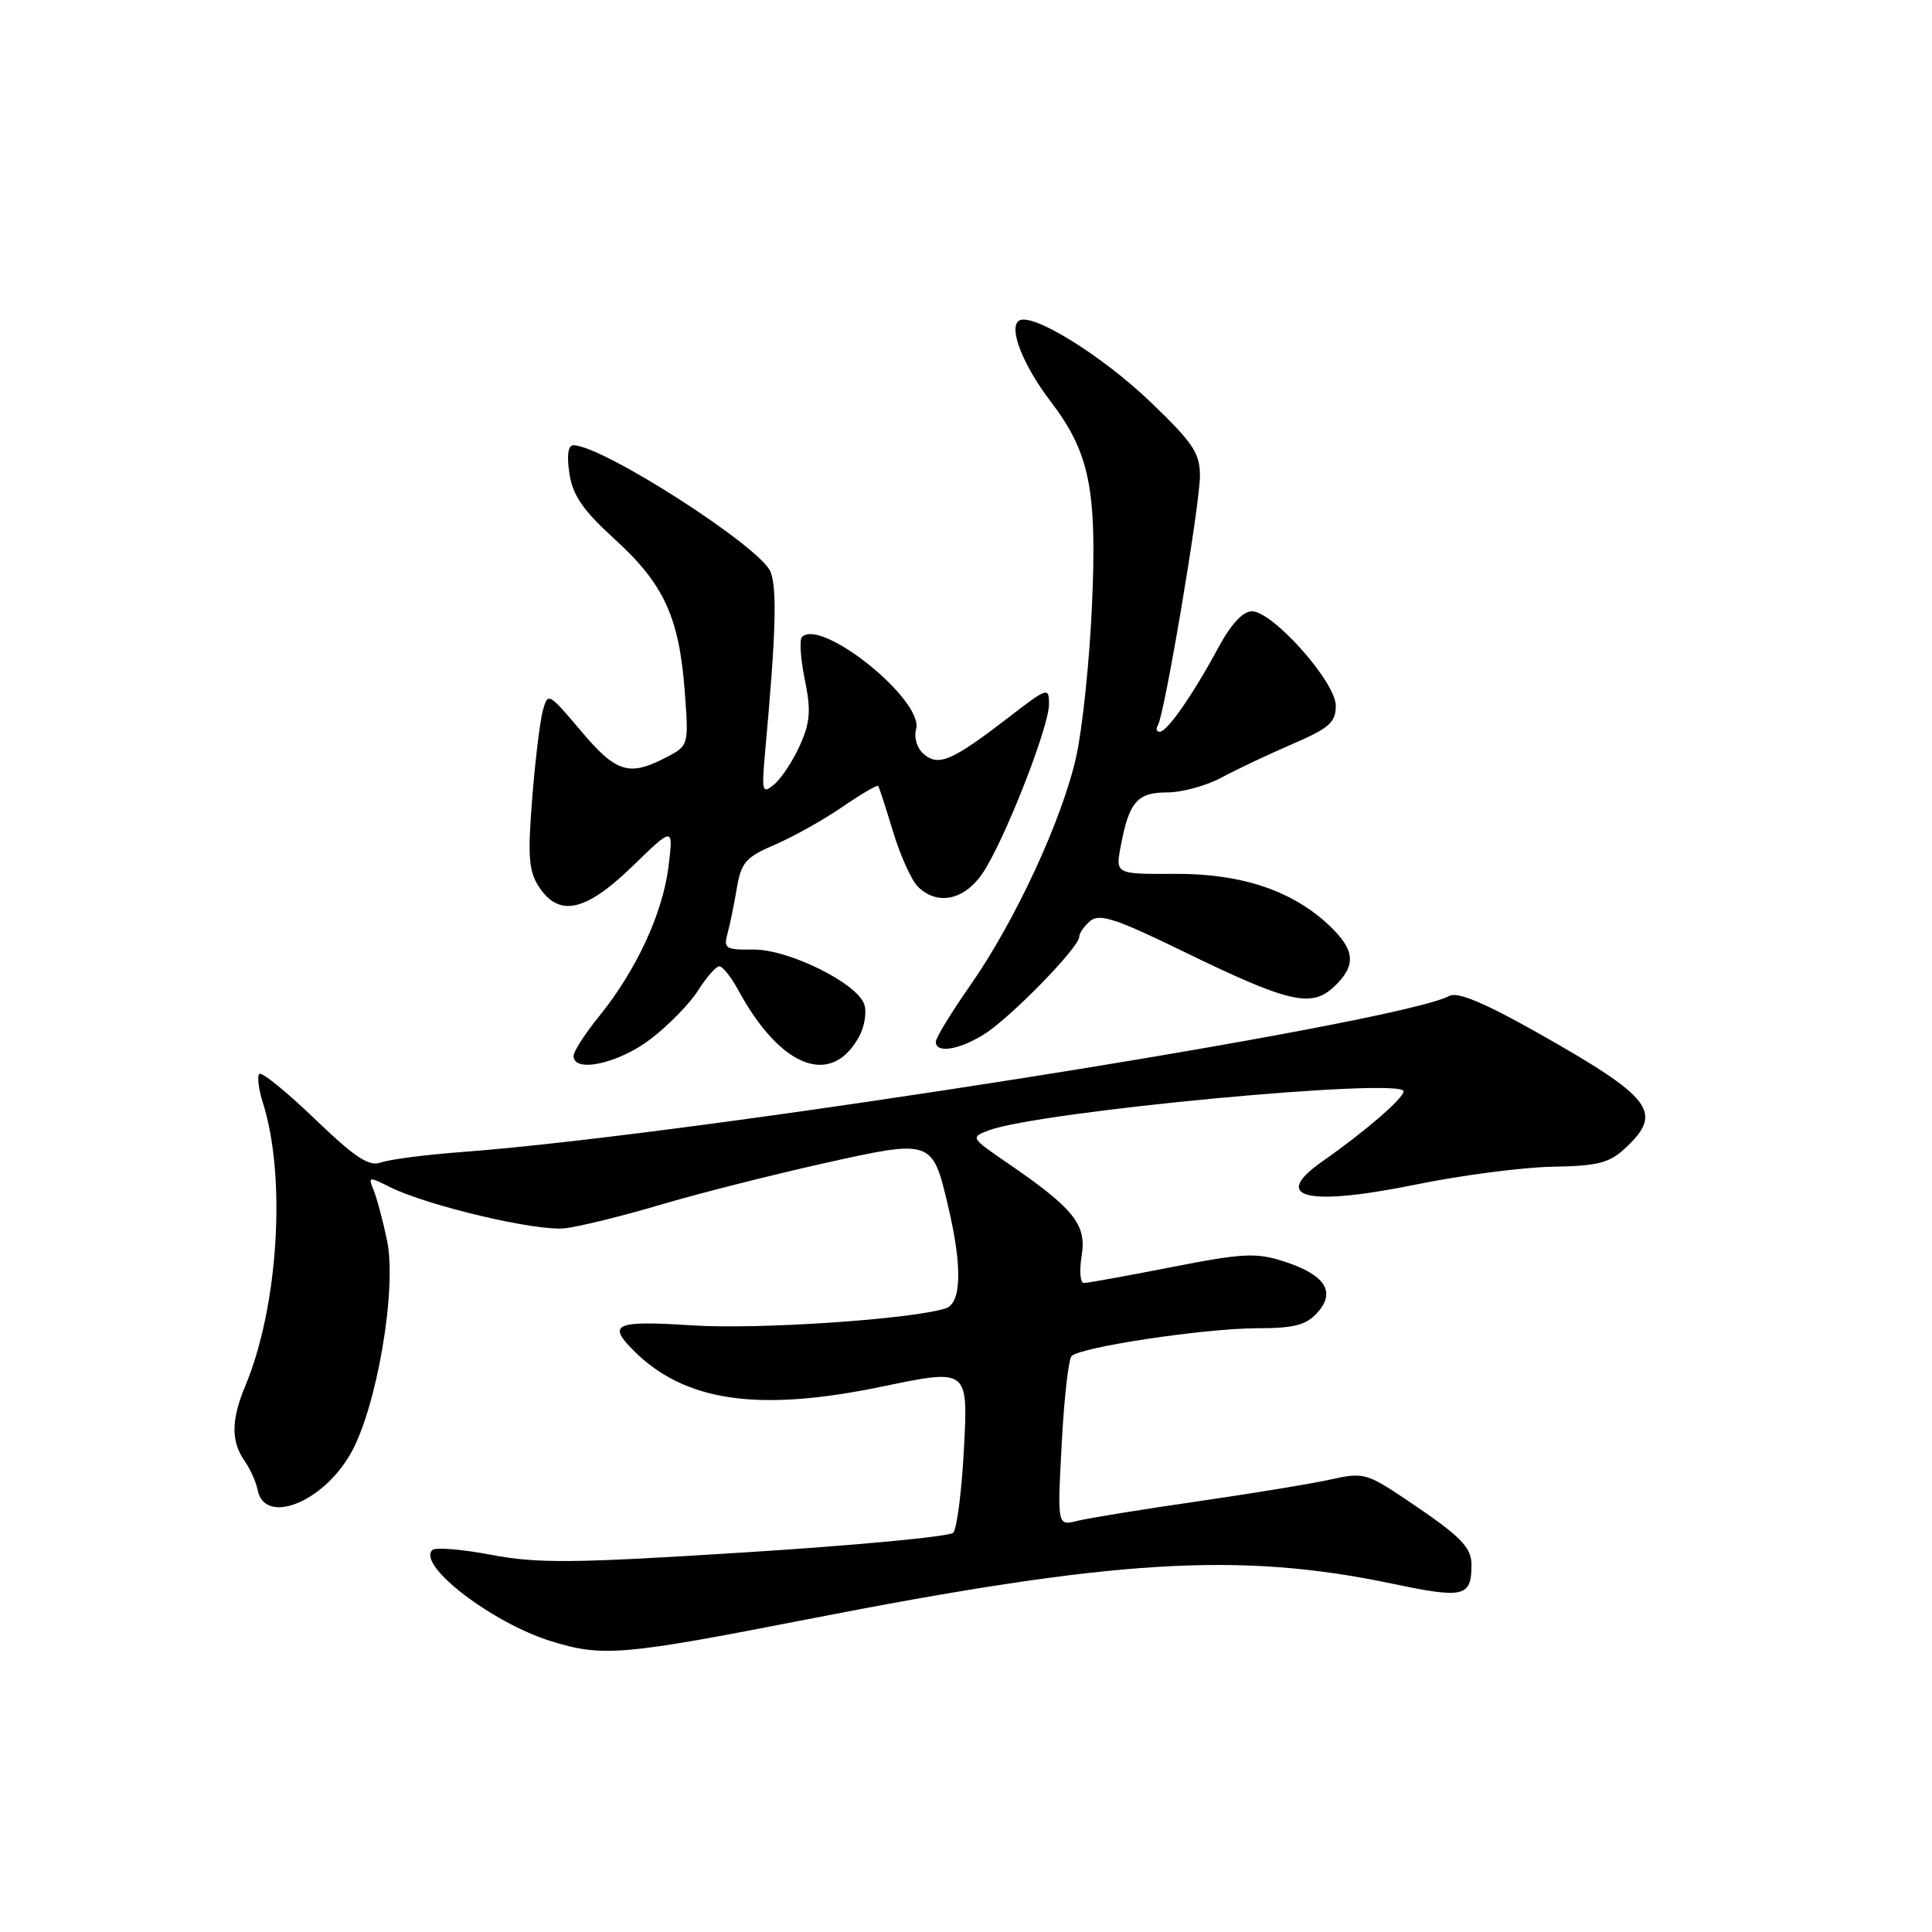 <?xml version="1.0" encoding="UTF-8" standalone="no"?>
<!DOCTYPE svg PUBLIC "-//W3C//DTD SVG 1.1//EN" "http://www.w3.org/Graphics/SVG/1.1/DTD/svg11.dtd" >
<svg xmlns="http://www.w3.org/2000/svg" xmlns:xlink="http://www.w3.org/1999/xlink" version="1.1" viewBox="0 0 256 256">
 <g >
 <path fill="currentColor"
d=" M 106.90 214.58 C 147.78 206.59 164.16 205.59 184.50 209.85 C 193.98 211.84 194.95 211.61 194.98 207.40 C 195.00 204.99 193.57 203.56 186.17 198.60 C 181.14 195.23 180.59 195.08 176.41 196.02 C 173.97 196.57 166.00 197.88 158.69 198.94 C 151.39 199.99 144.22 201.16 142.76 201.52 C 140.10 202.19 140.10 202.19 140.68 191.35 C 140.99 185.38 141.58 180.14 141.98 179.70 C 143.07 178.50 159.64 176.01 166.60 176.00 C 171.47 176.00 173.06 175.59 174.55 173.94 C 177.06 171.18 175.59 168.91 170.14 167.15 C 166.45 165.96 164.73 166.04 155.23 167.90 C 149.33 169.06 144.10 170.01 143.62 170.00 C 143.13 170.00 143.00 168.37 143.33 166.38 C 144.00 162.25 142.28 160.12 133.50 154.11 C 128.61 150.76 128.57 150.70 131.02 149.78 C 137.64 147.27 186.02 142.72 185.98 144.61 C 185.96 145.54 180.83 149.97 175.25 153.87 C 168.29 158.73 173.09 159.92 187.65 156.95 C 193.62 155.73 201.73 154.67 205.69 154.60 C 211.80 154.49 213.26 154.11 215.44 152.06 C 220.43 147.37 218.95 145.45 203.76 136.86 C 196.73 132.89 193.14 131.39 192.06 131.96 C 185.01 135.68 92.50 150.31 61.31 152.64 C 56.46 153.00 51.60 153.63 50.50 154.03 C 48.91 154.62 47.11 153.44 41.71 148.26 C 37.98 144.67 34.67 141.99 34.36 142.30 C 34.05 142.61 34.27 144.36 34.85 146.18 C 37.95 155.98 36.88 173.18 32.51 183.62 C 30.63 188.12 30.60 190.98 32.38 193.53 C 33.14 194.61 33.93 196.36 34.13 197.41 C 35.04 202.09 42.63 199.20 46.39 192.74 C 49.89 186.74 52.64 170.77 51.28 164.33 C 50.72 161.67 49.91 158.67 49.49 157.65 C 48.76 155.91 48.89 155.89 51.60 157.26 C 56.60 159.77 71.15 163.20 74.90 162.75 C 76.88 162.51 82.55 161.11 87.50 159.64 C 92.45 158.17 102.12 155.72 109.00 154.18 C 123.53 150.94 123.54 150.94 125.63 159.83 C 127.55 167.95 127.41 172.74 125.25 173.39 C 120.41 174.85 100.39 176.18 91.75 175.62 C 81.49 174.96 80.42 175.42 83.96 178.96 C 90.73 185.73 100.46 187.14 116.88 183.73 C 128.27 181.36 128.27 181.36 127.74 191.78 C 127.44 197.51 126.80 202.60 126.30 203.10 C 125.80 203.60 113.44 204.77 98.84 205.69 C 76.03 207.14 71.28 207.19 65.14 206.03 C 61.21 205.28 57.67 205.00 57.28 205.39 C 55.26 207.41 65.17 215.02 73.00 217.46 C 79.82 219.58 82.47 219.36 106.90 214.58 Z  M 86.17 137.71 C 88.55 135.89 91.40 132.99 92.50 131.24 C 93.60 129.50 94.86 128.06 95.30 128.04 C 95.73 128.02 96.86 129.42 97.80 131.15 C 103.45 141.59 110.25 144.15 113.91 137.21 C 114.57 135.95 114.85 134.11 114.53 133.11 C 113.64 130.30 104.46 125.76 99.80 125.82 C 96.16 125.87 95.85 125.68 96.40 123.69 C 96.73 122.48 97.29 119.77 97.64 117.65 C 98.21 114.28 98.83 113.57 102.69 111.92 C 105.11 110.88 109.13 108.63 111.62 106.92 C 114.11 105.21 116.24 103.96 116.37 104.15 C 116.50 104.34 117.39 107.07 118.34 110.22 C 119.30 113.37 120.77 116.63 121.61 117.47 C 124.12 119.98 127.63 119.33 130.06 115.91 C 132.84 112.01 139.00 96.42 139.00 93.29 C 139.00 91.02 138.79 91.09 133.75 94.98 C 126.22 100.78 124.41 101.58 122.46 99.97 C 121.52 99.19 121.08 97.80 121.39 96.60 C 122.40 92.77 108.83 81.84 106.26 84.41 C 105.91 84.76 106.08 87.30 106.64 90.05 C 107.48 94.14 107.36 95.71 105.99 98.77 C 105.07 100.82 103.54 103.14 102.59 103.93 C 100.98 105.27 100.90 104.97 101.40 99.43 C 102.81 83.98 102.98 78.09 102.11 75.79 C 100.87 72.52 79.83 59.00 75.98 59.00 C 75.27 59.00 75.08 60.34 75.45 62.75 C 75.89 65.66 77.25 67.62 81.51 71.50 C 87.97 77.39 89.99 81.79 90.73 91.59 C 91.27 98.81 91.27 98.81 88.19 100.40 C 83.33 102.91 81.63 102.37 76.96 96.83 C 72.66 91.74 72.59 91.70 71.91 94.23 C 71.54 95.64 70.90 100.89 70.51 105.91 C 69.91 113.50 70.06 115.44 71.42 117.51 C 74.09 121.59 77.61 120.80 83.84 114.75 C 89.24 109.50 89.24 109.50 88.57 114.89 C 87.80 121.06 84.28 128.63 79.38 134.67 C 77.52 136.96 76.00 139.32 76.00 139.92 C 76.00 142.22 81.94 140.93 86.17 137.71 Z  M 130.38 137.06 C 133.84 134.91 143.00 125.53 143.00 124.14 C 143.00 123.65 143.67 122.69 144.48 122.02 C 145.69 121.01 147.93 121.75 156.73 126.04 C 170.70 132.85 173.76 133.58 176.74 130.77 C 179.72 127.98 179.59 125.94 176.25 122.74 C 171.35 118.05 164.58 115.75 155.74 115.79 C 147.81 115.83 147.81 115.83 148.49 112.18 C 149.60 106.26 150.68 105.00 154.65 105.00 C 156.62 105.00 159.86 104.11 161.86 103.03 C 163.86 101.95 168.09 99.95 171.25 98.59 C 176.14 96.48 177.00 95.72 177.00 93.51 C 177.00 90.38 168.66 81.00 165.88 81.00 C 164.70 81.00 163.10 82.72 161.47 85.75 C 158.07 92.05 154.69 96.91 153.69 96.96 C 153.25 96.98 153.13 96.61 153.42 96.12 C 154.31 94.69 159.00 66.86 159.00 63.04 C 159.00 60.03 158.08 58.66 152.43 53.25 C 145.98 47.08 136.79 41.39 135.04 42.48 C 133.58 43.38 135.53 48.36 139.21 53.19 C 144.39 59.98 145.38 64.85 144.69 80.29 C 144.37 87.55 143.43 96.53 142.61 100.23 C 140.75 108.61 134.52 122.04 128.54 130.60 C 126.04 134.17 124.00 137.52 124.00 138.05 C 124.00 139.61 127.05 139.13 130.38 137.06 Z "/>
</g>
</svg>